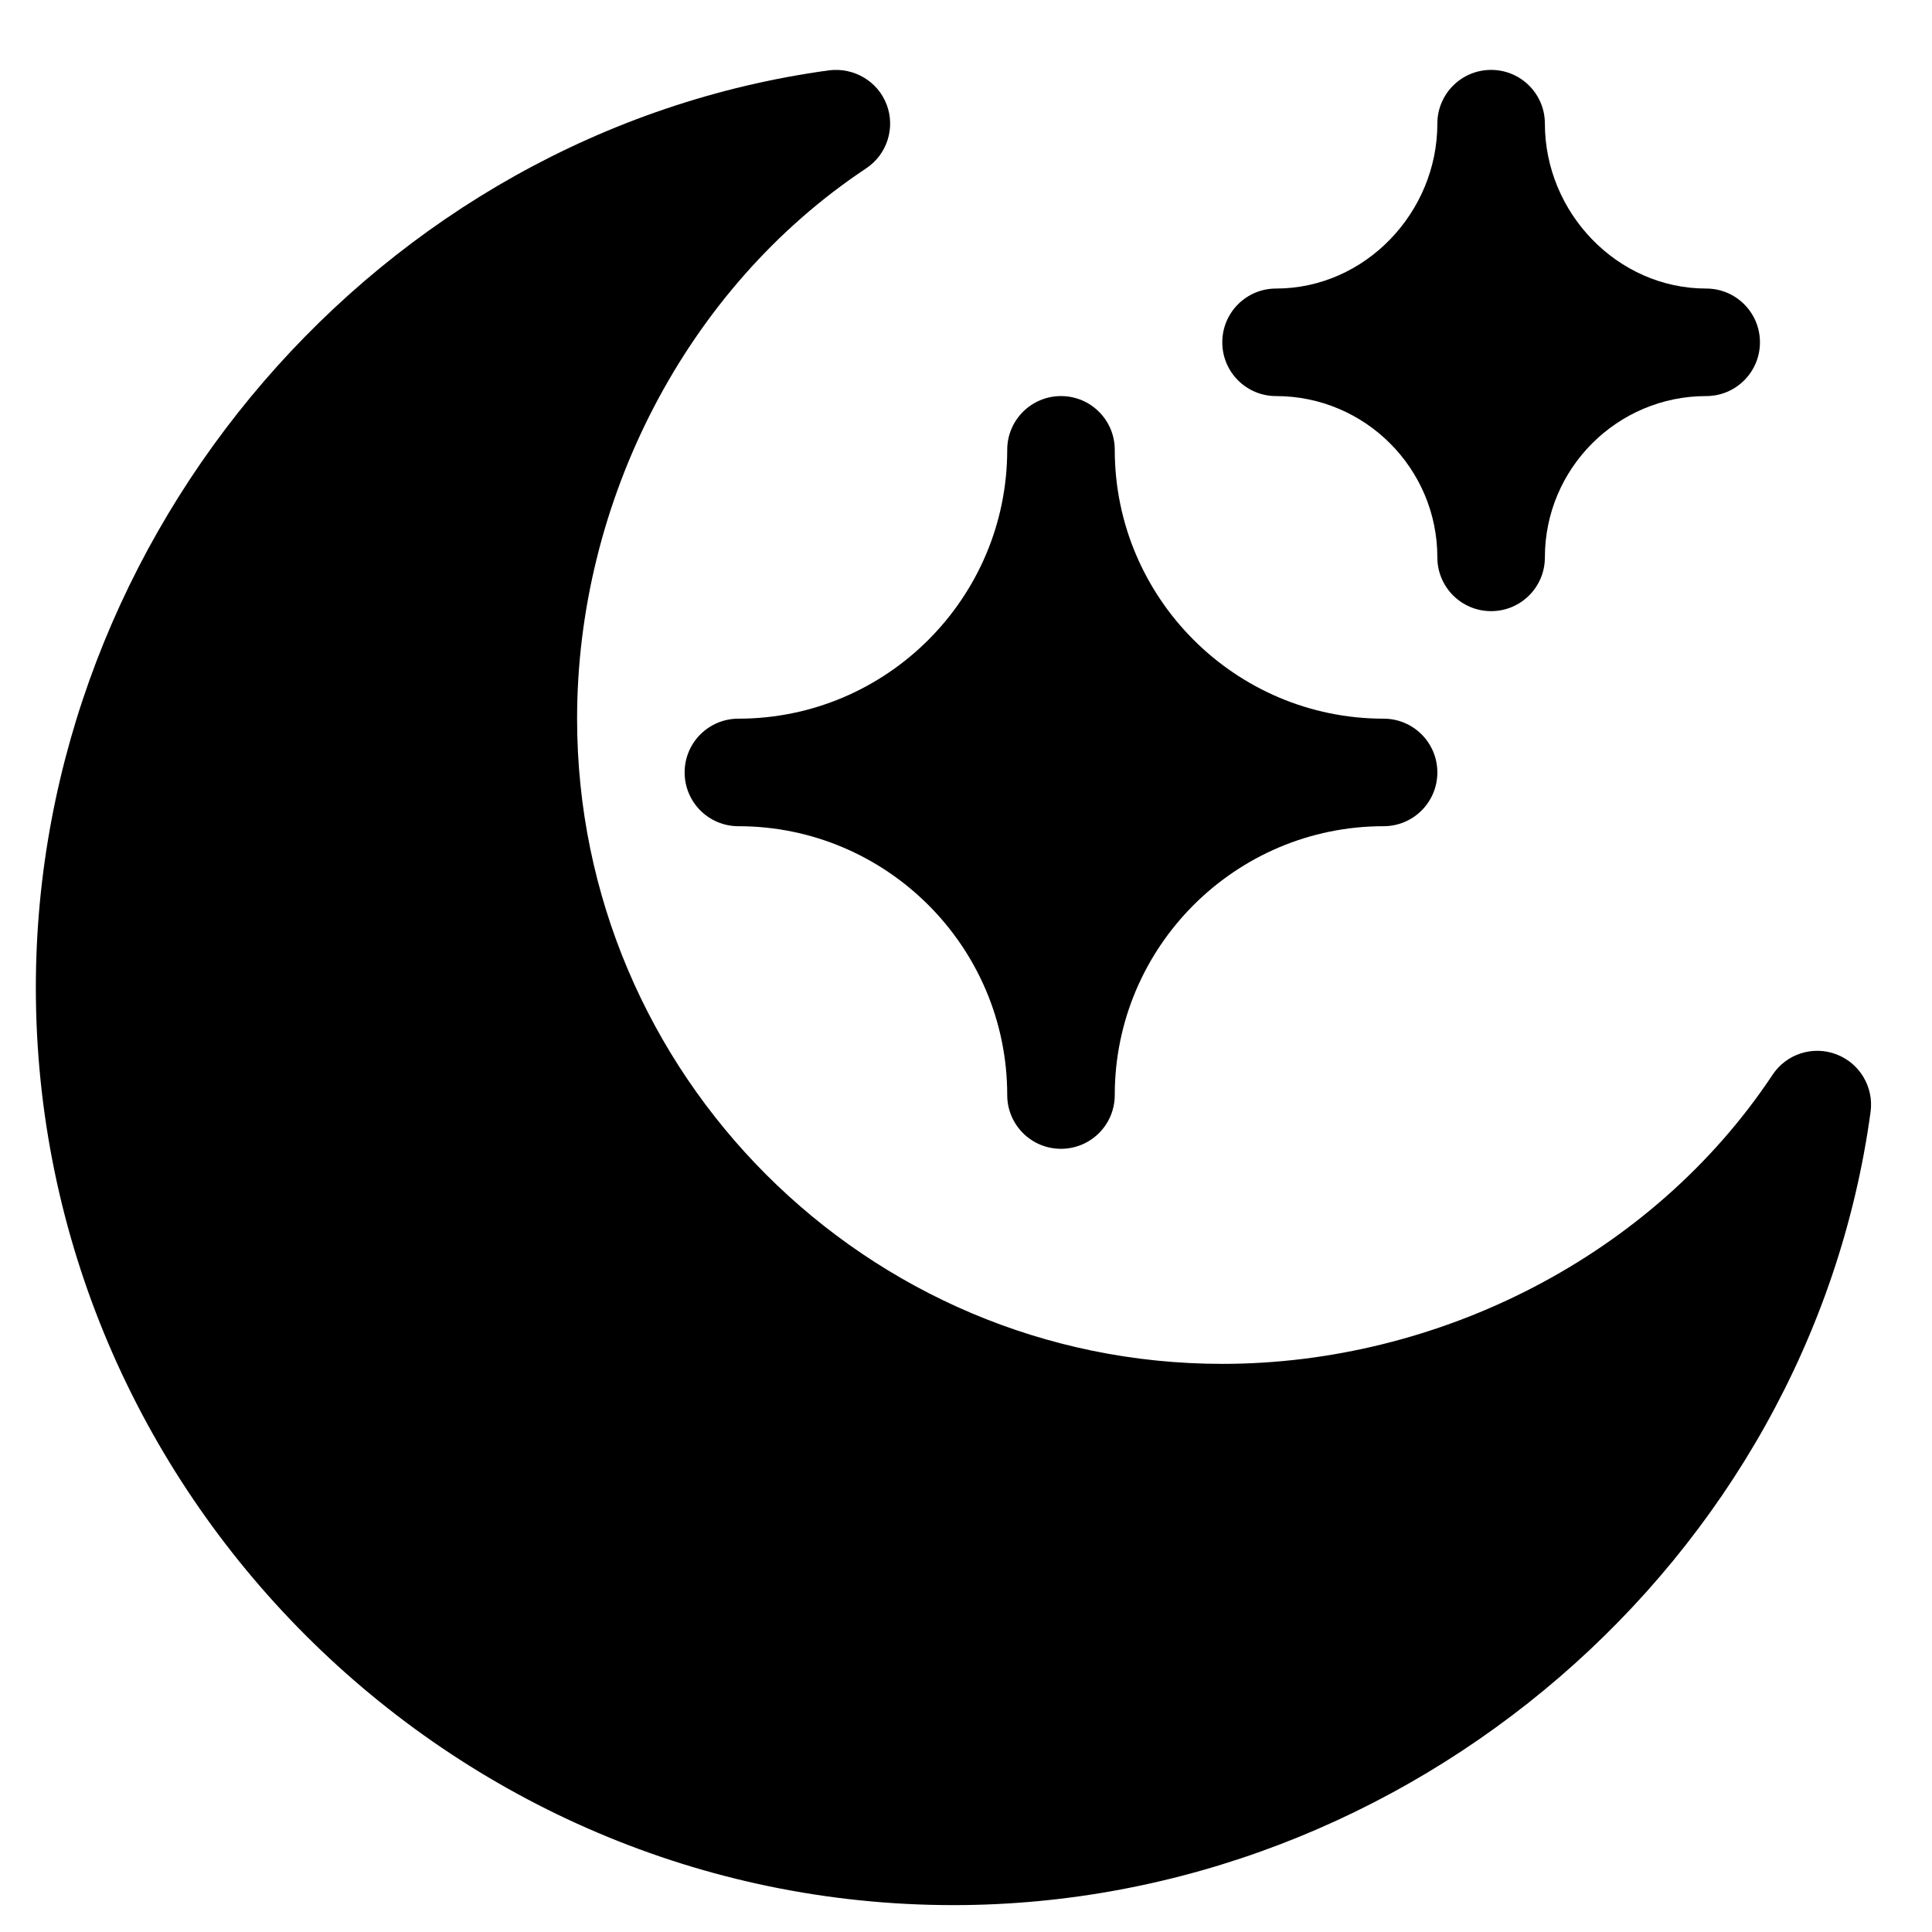 <svg xmlns="http://www.w3.org/2000/svg"  enable-background="new -10 -10 539 520" viewBox="-10 -10 539 520" width="500px" height="500px"><g><path  d="m 346 61 c -8.291 0 -15 6.709 -15 15 s 6.709 15 15 15 c 24.814 0 45 20.186 45 45 c 0 8.291 6.709 15 15 15 s 15 -6.709 15 -15 c 0 -24.814 20.186 -45 45 -45 c 8.291 0 15 -6.709 15 -15 s -6.709 -15 -15 -15 c -24.814 0 -45 -21.186 -45 -46 c 0 -8.291 -6.709 -15 -15 -15 s -15 6.709 -15 15 c 0 24.814 -20.186 46 -45 46 Z" /><path d="m 181 196 c 0 8.291 6.709 15 15 15 c 41.353 0 75 33.647 75 75 c 0 8.291 6.709 15 15 15 s 15 -6.709 15 -15 c 0 -41.353 33.647 -75 75 -75 c 8.291 0 15 -6.709 15 -15 s -6.709 -15 -15 -15 c -41.353 0 -75 -33.647 -75 -75 c 0 -8.291 -6.709 -15 -15 -15 s -15 6.709 -15 15 c 0 41.353 -33.647 75 -75 75 c -8.291 0 -15 6.709 -15 15 Z" /><path d="m 256 512 c 126.738 0 238.71 -95.717 255.864 -221.298 c 0.937 -6.943 -3.032 -13.594 -9.565 -16.069 c -6.563 -2.476 -13.945 -0.103 -17.798 5.742 c -33.531 50.479 -93.076 80.625 -153.501 80.625 c -99.258 0 -180 -80.742 -180 -180 c 0 -60.425 30.146 -119.987 80.624 -153.517 c 5.831 -3.867 8.218 -11.25 5.743 -17.798 c -2.476 -6.533 -9.155 -10.43 -16.069 -9.565 c -125.581 17.153 -221.298 129.142 -221.298 255.88 c 0 140.61 115.39 256 256 256 Z" /></g></svg>